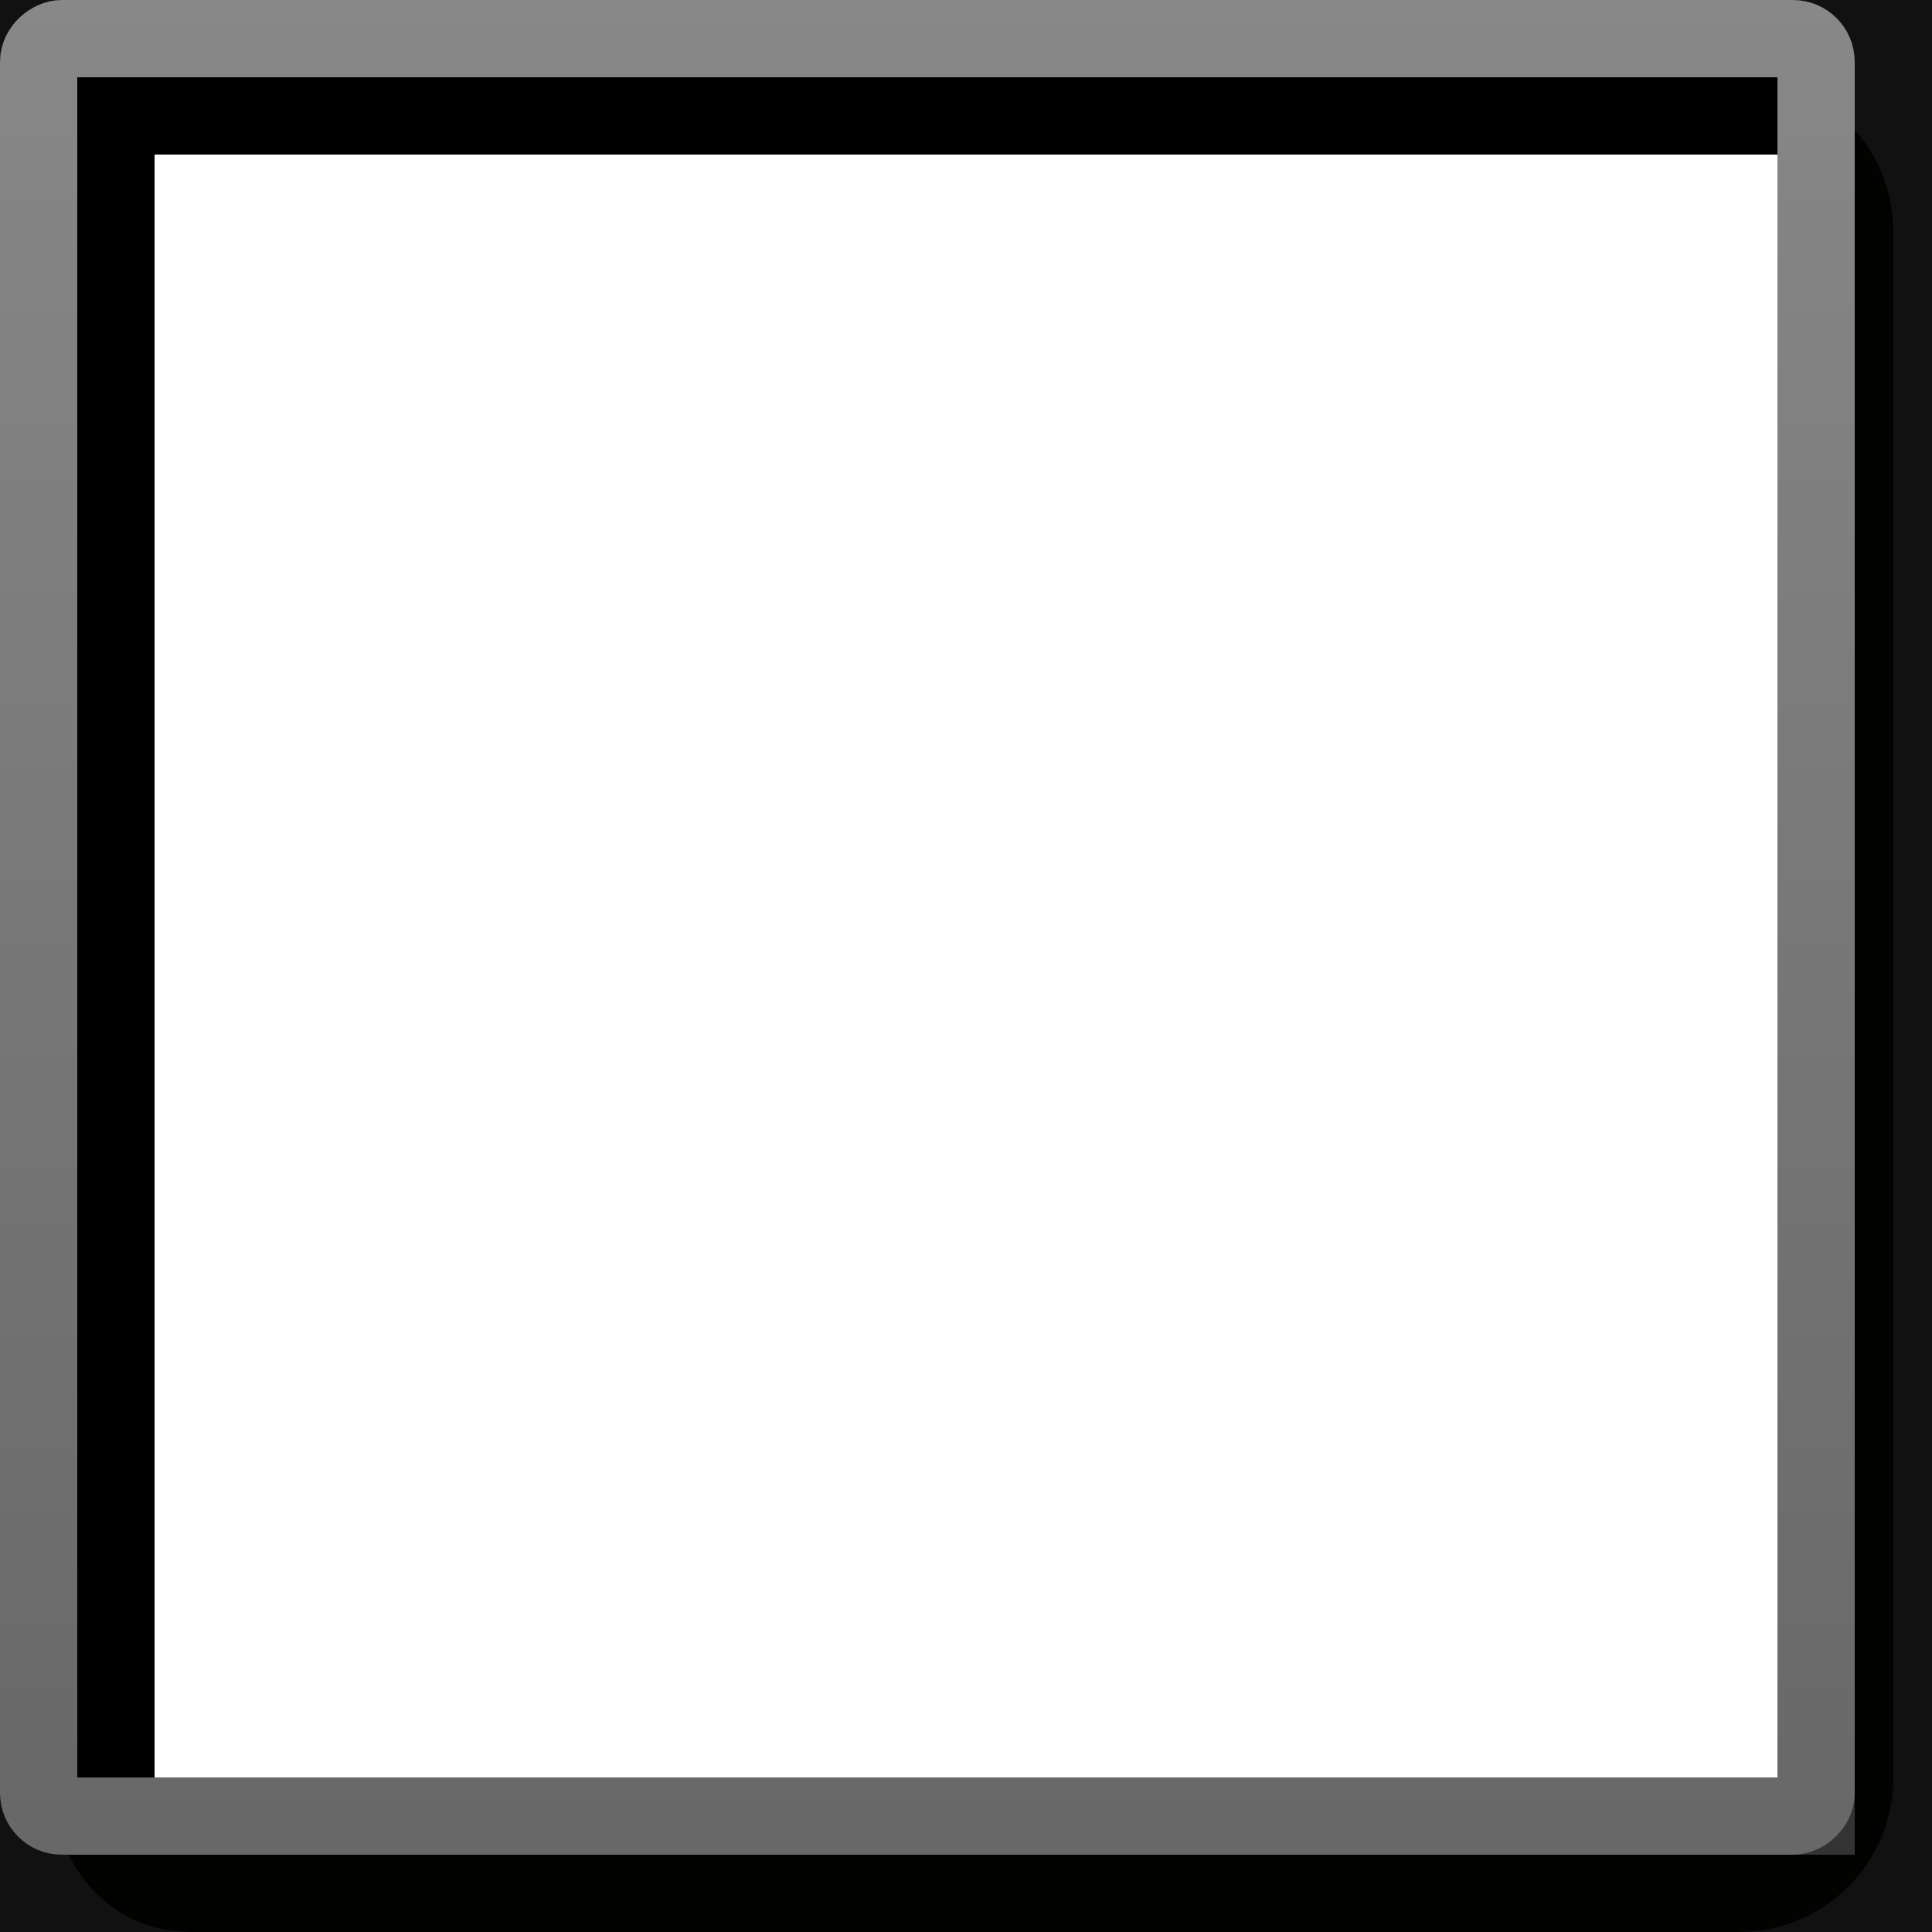 <svg xmlns="http://www.w3.org/2000/svg" width="25" height="25" version="1.1"><defs><linearGradient id="a" x1="2" x2="22" y1="2" y2="22" gradientTransform="matrix(1.048 0 0 1.048 -.071 -.071)" gradientUnits="userSpaceOnUse"><stop offset="0"/><stop offset=".5"/><stop offset=".5" stop-color="#333" stop-opacity=".975"/><stop offset="1" stop-color="#333"/></linearGradient><linearGradient id="b" x1="0" x2="24" y1="-12" y2="-12" gradientTransform="matrix(1.048 0 0 1 -.071 0)" gradientUnits="userSpaceOnUse"><stop offset="0" stop-color="#888"/><stop offset="1" stop-color="#666"/></linearGradient></defs><rect width="24" height="24" x=".5" y=".5" fill="none" stroke="#111" stroke-linecap="square" style="paint-order:fill markers stroke"/><path fill="#020201" d="m23.314 1.176c.116.253.186.53.186.824v20c0 1.099-.901 1.966-2 1.966l-19.499-2e-5c-.66-1e-6-1.136-.352-1.325-.512.209.791.764 1.546 1.824 1.546h20c1.108 0 2-.892 2-2v-20c0-.817-.487-1.513-1.185-1.824z"/><rect width="22" height="22" x="1.5" y="1.5" fill="none" stroke="url(#a)" stroke-linecap="square" stroke-width="1" style="paint-order:fill markers stroke"/><rect width="23" height="23" x=".5" y="-23.5" fill="none" stroke="url(#b)" stroke-linecap="round" stroke-linejoin="round" rx=".3" ry=".3" transform="rotate(90)" style="paint-order:fill markers stroke"/></svg>
